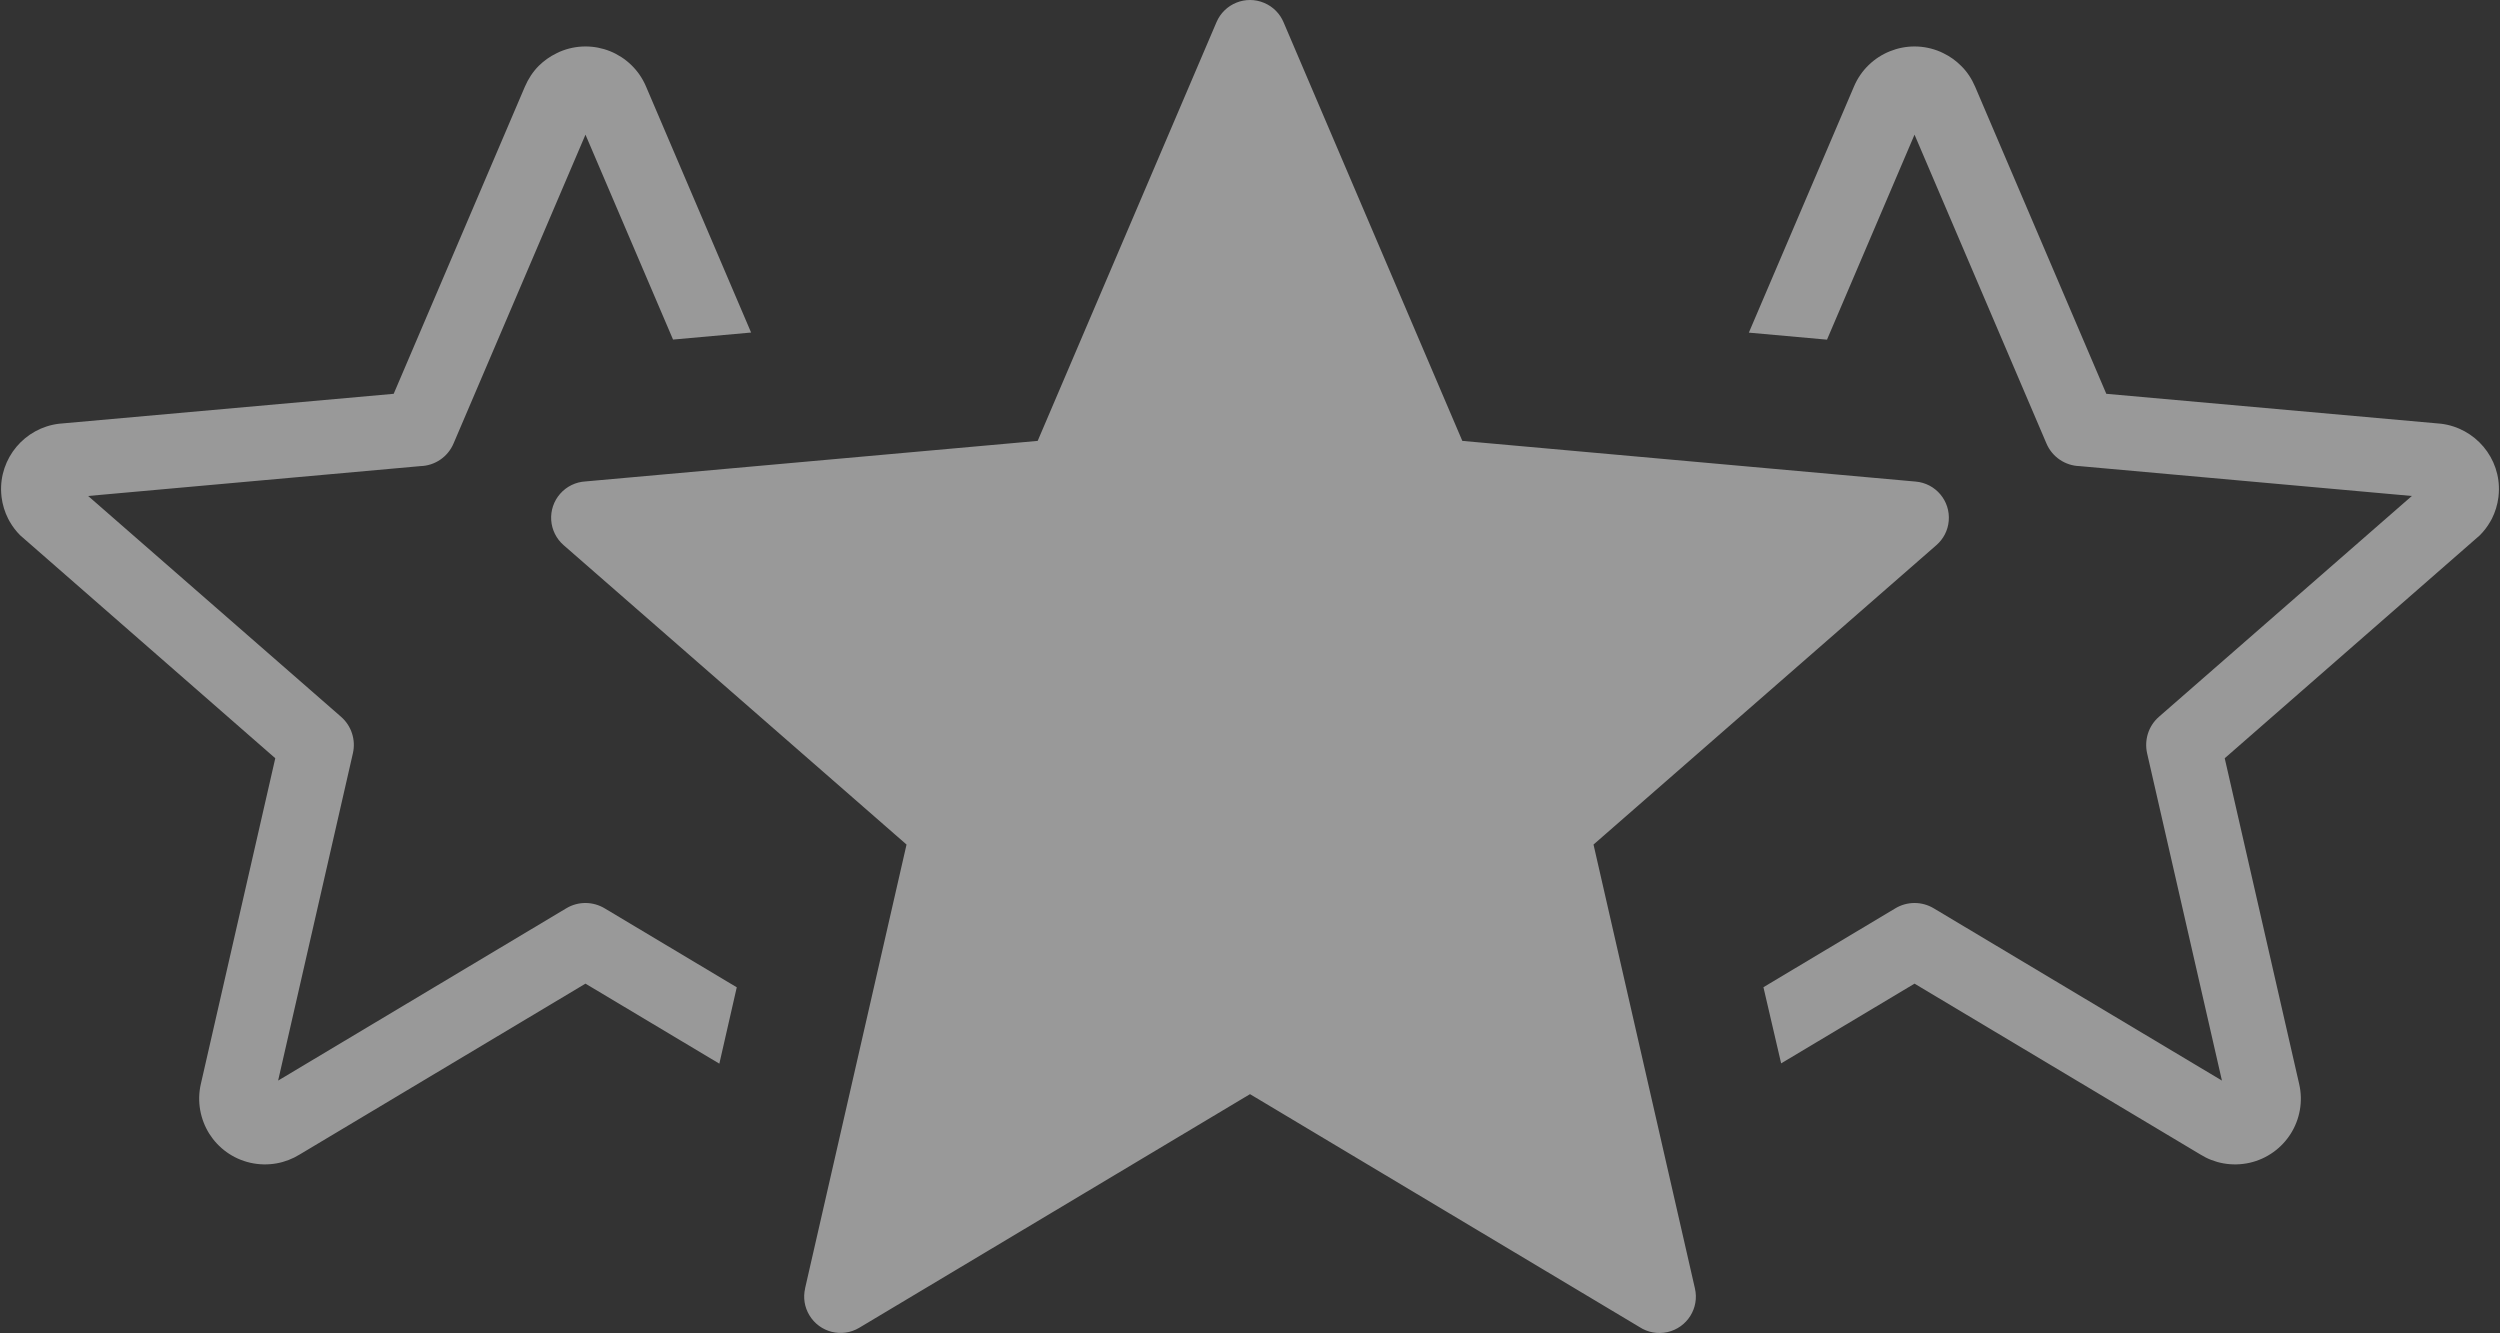 <svg width="512" height="273" viewBox="0 0 512 273" fill="none" xmlns="http://www.w3.org/2000/svg">
<rect x="0" y="0" width="512" height="273" fill="#333333" stroke="none"/>
<path opacity="0.5" d="M404.505 17.755L431.372 80.652L499.895 86.777C503.412 87.197 506.489 88.965 508.627 91.503C510.775 94.061 511.974 97.398 511.755 100.935L511.685 101.784C511.485 103.383 511.015 104.892 510.326 106.261L510.006 106.83C509.417 107.859 508.687 108.808 507.858 109.638L455.622 155.289L470.869 222.003C471.708 225.62 470.979 229.267 469.14 232.185C467.312 235.082 464.345 237.32 460.718 238.14C458.929 238.539 457.101 238.569 455.362 238.259C453.673 237.96 452.065 237.33 450.626 236.431L392.095 201.45L364.778 217.777L361.151 202.18L388.139 186.043C389.324 185.323 390.684 184.939 392.071 184.934C393.459 184.929 394.821 185.302 396.012 186.013L455.052 221.304L439.725 154.26C439.136 151.602 439.955 148.725 442.143 146.806L493.95 101.575L425.907 95.46C424.449 95.419 423.034 94.96 421.83 94.138C420.625 93.316 419.682 92.166 419.113 90.824L392.095 27.577L374.17 69.562L358.164 68.123L379.696 17.715C381.145 14.298 383.852 11.79 387.05 10.501C390.257 9.202 393.954 9.142 397.381 10.601L397.97 10.881C399.369 11.55 400.608 12.45 401.627 13.479C402.856 14.668 403.815 16.147 404.505 17.755V17.755ZM262.884 4.586L299.483 90.294L392.325 98.627C396.422 98.977 399.459 102.584 399.099 106.68C398.93 108.679 397.98 110.417 396.582 111.636L326.351 172.964L347.123 263.878C348.052 267.884 345.535 271.891 341.518 272.81C339.47 273.28 337.411 272.85 335.773 271.781L256 224.081L175.967 271.931C172.44 274.039 167.874 272.89 165.756 269.353C164.764 267.711 164.452 265.747 164.887 263.878L164.877 263.868L185.659 172.964L115.418 111.636C114.681 110.993 114.078 110.21 113.644 109.333C113.21 108.456 112.953 107.502 112.888 106.526C112.823 105.549 112.951 104.57 113.265 103.643C113.579 102.716 114.074 101.86 114.719 101.125C115.374 100.377 116.172 99.769 117.066 99.334C117.96 98.9 118.932 98.65 119.925 98.597L212.517 90.294L249.136 4.546C250.754 0.75 255.131 -1.019 258.918 0.6C260.786 1.389 262.165 2.858 262.884 4.586V4.586ZM119.905 27.577L92.887 90.824C92.319 92.167 91.376 93.318 90.171 94.14C88.967 94.962 87.551 95.42 86.093 95.46L18.05 101.575L69.857 146.806C70.895 147.715 71.668 148.888 72.093 150.2C72.519 151.512 72.582 152.915 72.275 154.26L56.958 221.304L115.988 186.013C118.496 184.515 121.513 184.625 123.861 186.043L150.889 202.2L147.322 217.837L119.905 201.45L61.374 236.441C59.935 237.33 58.327 237.96 56.638 238.259C54.899 238.569 53.071 238.539 51.292 238.14C47.646 237.32 44.688 235.082 42.86 232.185C41.031 229.257 40.302 225.62 41.131 222.003L56.378 155.289L4.142 109.638C3.313 108.808 2.584 107.859 1.994 106.83L1.684 106.261C0.985 104.892 0.515 103.383 0.315 101.784L0.245 100.965C0.026 97.408 1.225 94.071 3.373 91.503C5.511 88.955 8.588 87.197 12.116 86.777L80.628 80.652L107.495 17.755C108.185 16.147 109.154 14.668 110.353 13.469C111.392 12.45 112.621 11.56 114.02 10.891L114.629 10.601C118.036 9.142 121.743 9.202 124.95 10.491C128.148 11.79 130.855 14.298 132.304 17.715L153.826 68.103L137.84 69.542L119.905 27.577V27.577Z" fill="white"/>
</svg>

